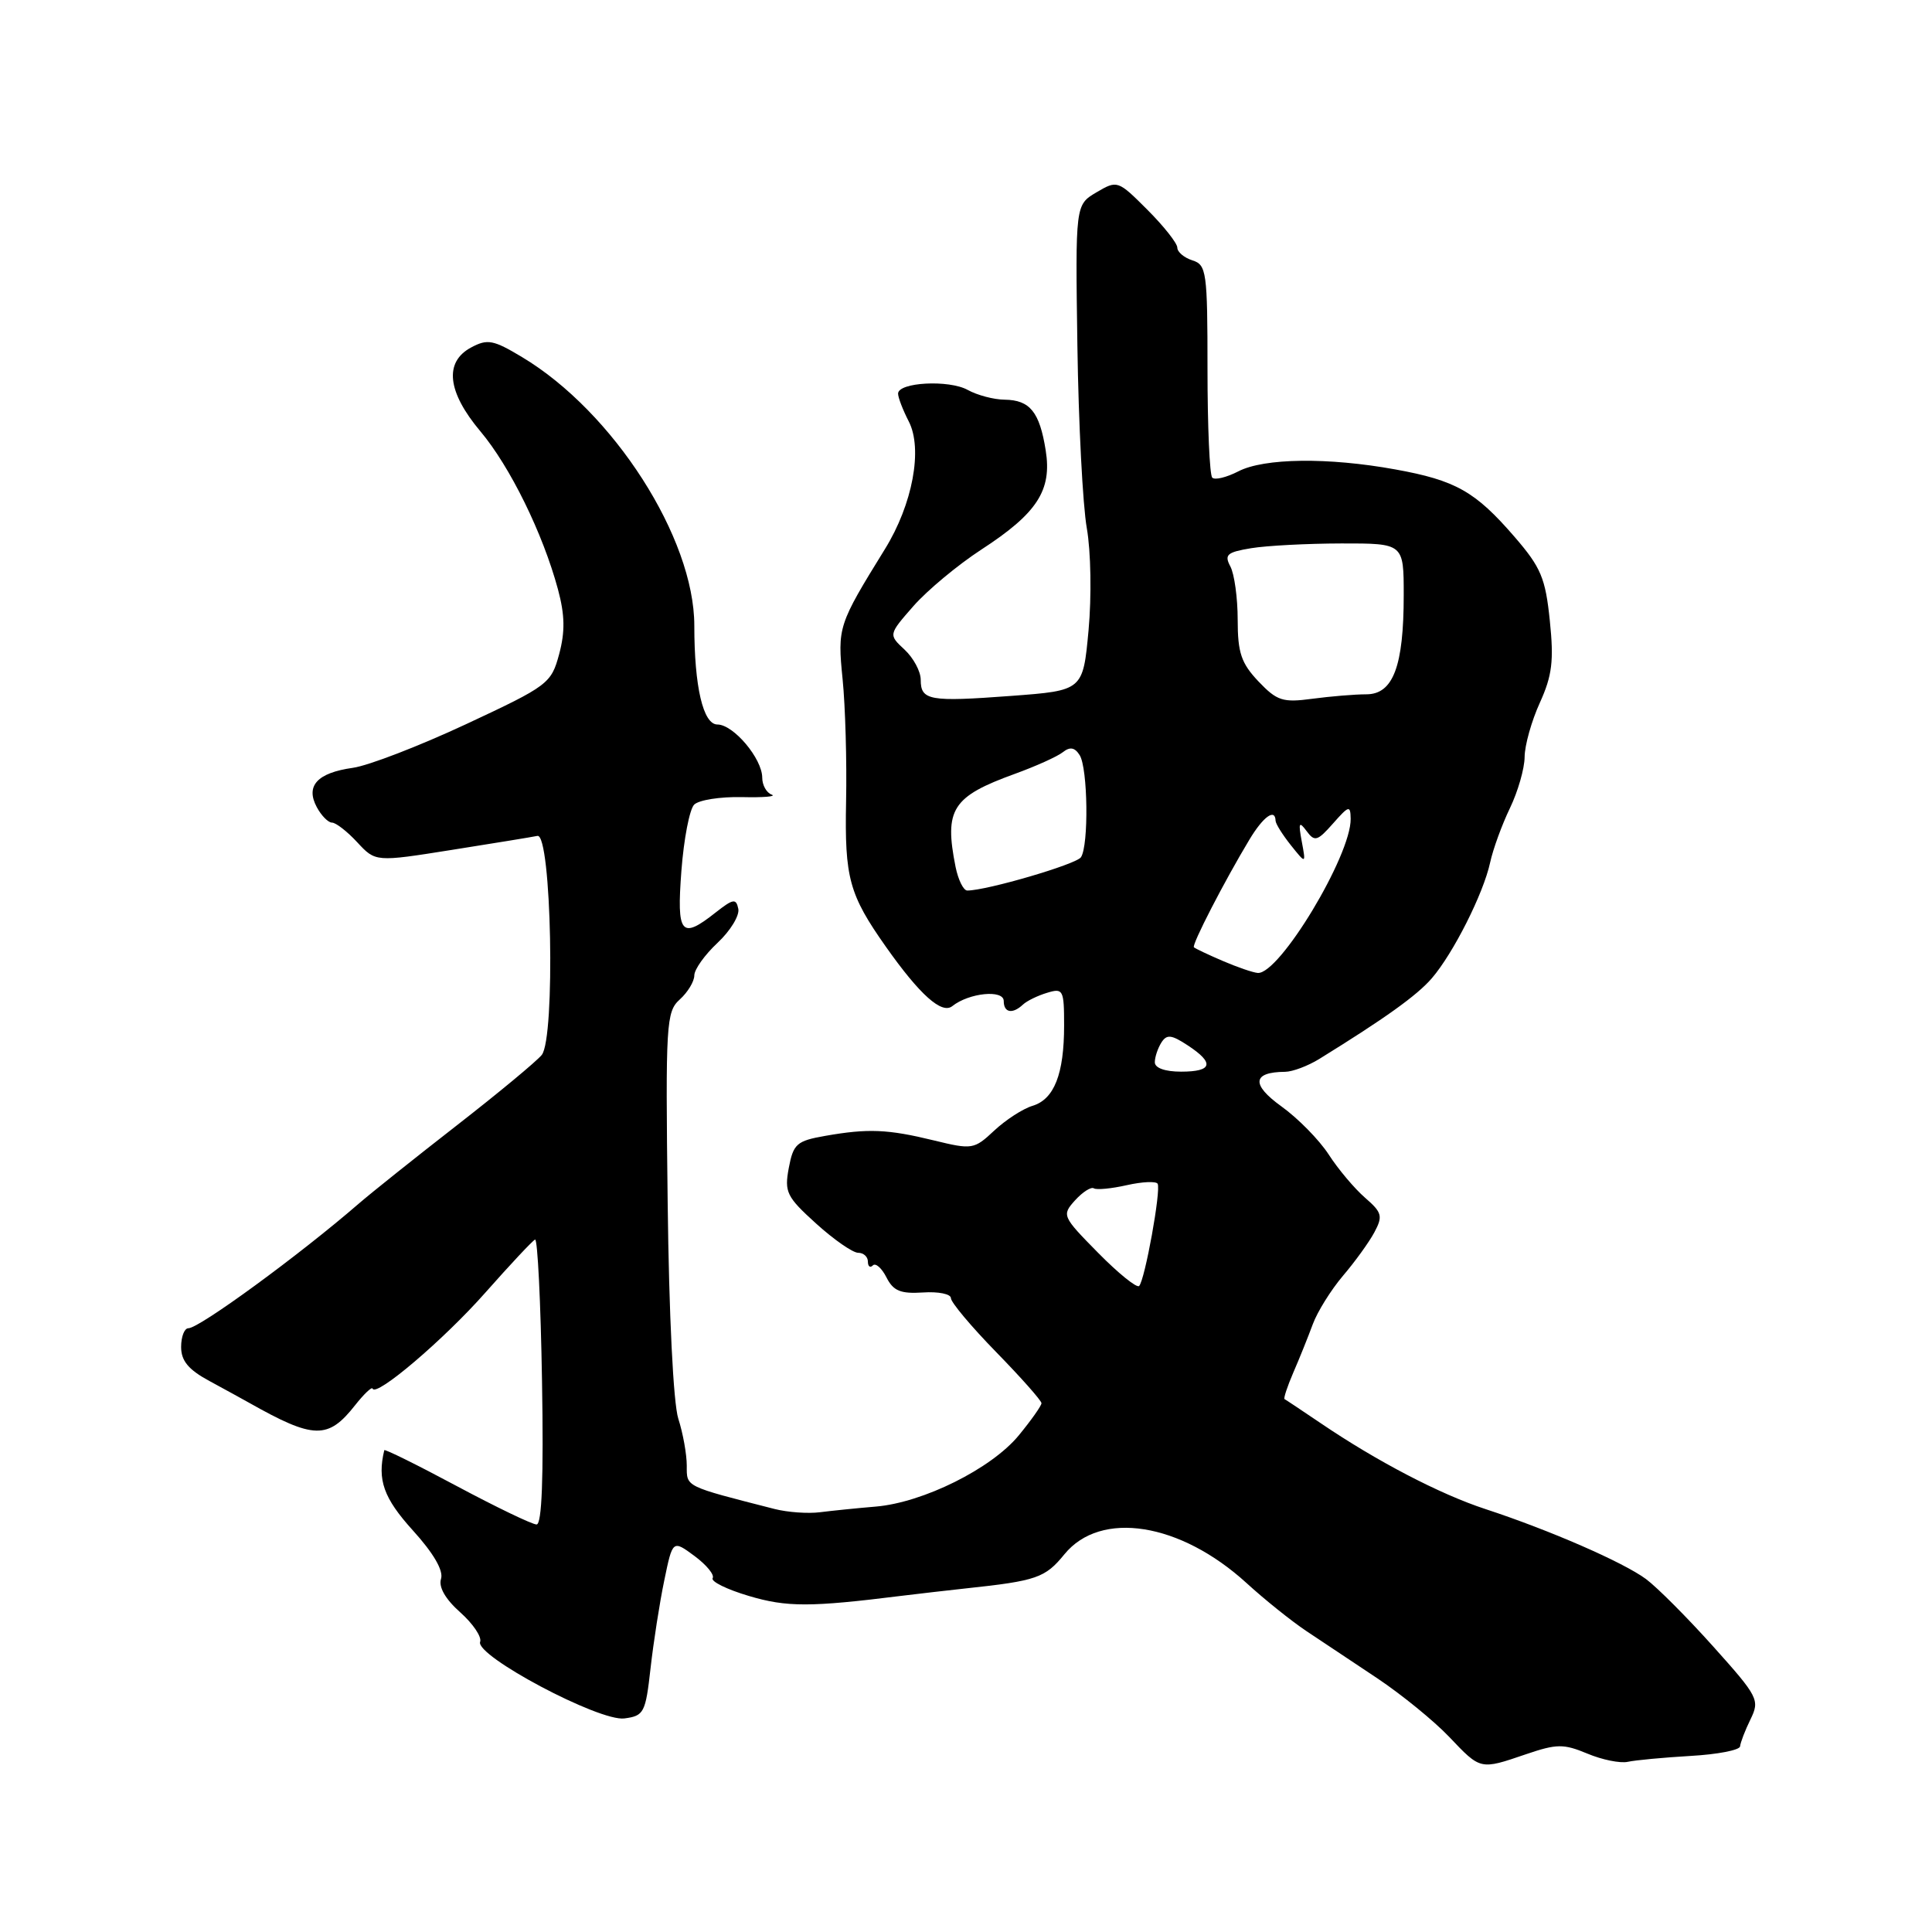 <?xml version="1.0" encoding="UTF-8" standalone="no"?>
<!DOCTYPE svg PUBLIC "-//W3C//DTD SVG 1.1//EN" "http://www.w3.org/Graphics/SVG/1.1/DTD/svg11.dtd" >
<svg xmlns="http://www.w3.org/2000/svg" xmlns:xlink="http://www.w3.org/1999/xlink" version="1.1" viewBox="0 0 256 256">
 <g >
 <path fill="currentColor"
d=" M 202.22 232.44 C 206.28 231.06 207.18 231.05 210.33 232.36 C 212.28 233.18 214.69 233.67 215.69 233.45 C 216.68 233.23 220.43 232.88 224.00 232.67 C 227.57 232.47 230.53 231.90 230.57 231.40 C 230.61 230.91 231.23 229.29 231.95 227.82 C 233.20 225.26 232.99 224.84 227.02 218.18 C 223.59 214.35 219.58 210.33 218.10 209.23 C 215.08 207.00 205.36 202.76 196.83 199.96 C 190.80 197.99 182.41 193.61 175.00 188.58 C 172.53 186.91 170.37 185.47 170.21 185.39 C 170.05 185.31 170.57 183.73 171.37 181.87 C 172.18 180.02 173.33 177.14 173.95 175.47 C 174.56 173.81 176.36 170.93 177.94 169.06 C 179.53 167.20 181.41 164.60 182.11 163.29 C 183.26 161.14 183.13 160.66 180.87 158.70 C 179.48 157.49 177.31 154.92 176.06 152.98 C 174.80 151.04 171.98 148.17 169.79 146.60 C 165.76 143.70 165.94 142.05 170.29 142.02 C 171.27 142.01 173.29 141.25 174.79 140.33 C 183.53 134.93 187.75 131.91 189.72 129.63 C 192.57 126.32 196.56 118.41 197.45 114.29 C 197.83 112.53 199.01 109.29 200.07 107.09 C 201.13 104.89 202.01 101.84 202.02 100.30 C 202.03 98.76 202.94 95.52 204.04 93.11 C 205.67 89.52 205.91 87.55 205.36 82.25 C 204.78 76.60 204.19 75.19 200.69 71.14 C 195.48 65.11 192.89 63.65 184.88 62.20 C 175.96 60.58 167.50 60.69 164.08 62.46 C 162.52 63.26 160.97 63.64 160.63 63.29 C 160.28 62.95 160.00 56.47 160.00 48.90 C 160.00 36.01 159.87 35.09 158.00 34.50 C 156.90 34.15 156.00 33.39 156.00 32.81 C 156.00 32.24 154.22 29.98 152.04 27.80 C 148.12 23.88 148.05 23.86 145.28 25.49 C 142.49 27.14 142.49 27.14 142.76 45.82 C 142.91 56.09 143.47 66.97 144.01 70.00 C 144.55 73.08 144.65 79.02 144.24 83.50 C 143.50 91.50 143.50 91.50 134.00 92.21 C 123.14 93.02 122.00 92.82 122.00 90.07 C 122.00 88.97 121.04 87.18 119.86 86.08 C 117.72 84.09 117.72 84.09 121.05 80.29 C 122.88 78.21 126.92 74.85 130.02 72.83 C 137.44 68.01 139.41 64.97 138.56 59.67 C 137.75 54.58 136.47 53.01 133.13 52.96 C 131.68 52.95 129.48 52.36 128.23 51.67 C 125.75 50.29 119.00 50.65 119.00 52.16 C 119.00 52.68 119.64 54.33 120.41 55.83 C 122.30 59.48 120.93 66.83 117.25 72.77 C 111.05 82.81 110.96 83.09 111.65 90.00 C 112.01 93.58 112.22 100.88 112.11 106.22 C 111.91 116.35 112.51 118.54 117.40 125.47 C 121.88 131.82 124.79 134.42 126.18 133.32 C 128.40 131.55 133.00 131.09 133.00 132.64 C 133.00 134.20 134.16 134.41 135.55 133.11 C 136.07 132.62 137.51 131.92 138.75 131.55 C 140.87 130.90 141.00 131.15 141.00 135.87 C 141.00 142.32 139.69 145.66 136.81 146.53 C 135.54 146.91 133.26 148.39 131.74 149.81 C 129.07 152.31 128.82 152.35 123.74 151.11 C 117.63 149.62 115.02 149.51 109.34 150.51 C 105.57 151.17 105.12 151.57 104.52 154.75 C 103.92 157.96 104.22 158.58 108.14 162.13 C 110.49 164.26 113.00 166.00 113.71 166.00 C 114.42 166.00 115.00 166.52 115.00 167.17 C 115.00 167.81 115.30 168.04 115.66 167.67 C 116.02 167.31 116.83 168.02 117.46 169.26 C 118.37 171.06 119.33 171.45 122.30 171.26 C 124.33 171.12 126.00 171.46 126.00 172.01 C 126.00 172.56 128.70 175.78 132.00 179.16 C 135.30 182.54 138.00 185.59 138.00 185.93 C 138.00 186.27 136.64 188.19 134.98 190.21 C 131.35 194.61 122.32 199.10 116.05 199.63 C 113.55 199.84 110.22 200.18 108.64 200.38 C 107.07 200.58 104.37 200.39 102.64 199.95 C 90.64 196.88 91.00 197.06 91.00 194.20 C 91.00 192.71 90.50 189.91 89.88 187.99 C 89.22 185.93 88.64 174.22 88.47 159.33 C 88.18 135.58 88.27 134.06 90.08 132.43 C 91.14 131.47 92.00 130.04 92.00 129.25 C 92.00 128.45 93.39 126.51 95.08 124.93 C 96.77 123.35 98.01 121.32 97.83 120.43 C 97.54 119.02 97.16 119.08 94.84 120.90 C 90.24 124.54 89.65 123.82 90.29 115.37 C 90.61 111.17 91.37 107.23 91.98 106.62 C 92.60 106.00 95.44 105.56 98.30 105.62 C 101.16 105.69 102.94 105.54 102.25 105.29 C 101.56 105.04 101.00 104.03 101.00 103.05 C 101.00 100.52 97.19 96.00 95.06 96.00 C 93.17 96.00 92.00 90.99 92.00 82.90 C 92.00 71.29 81.27 54.56 69.18 47.32 C 65.37 45.03 64.59 44.88 62.43 46.04 C 58.82 47.97 59.26 51.93 63.66 57.16 C 67.58 61.82 71.93 70.67 73.93 78.08 C 74.85 81.50 74.89 83.69 74.09 86.68 C 73.04 90.57 72.65 90.87 61.75 95.96 C 55.56 98.85 48.82 101.45 46.76 101.74 C 42.05 102.40 40.46 104.12 41.97 106.94 C 42.57 108.07 43.49 109.00 43.99 109.00 C 44.50 109.00 46.01 110.17 47.34 111.61 C 49.76 114.22 49.76 114.22 59.84 112.62 C 65.39 111.74 70.51 110.91 71.21 110.76 C 73.08 110.38 73.61 137.55 71.78 139.79 C 71.08 140.65 66.00 144.86 60.50 149.14 C 55.00 153.42 49.15 158.09 47.50 159.52 C 39.66 166.31 26.41 176.00 24.96 176.00 C 24.43 176.00 24.00 177.12 24.00 178.48 C 24.00 180.32 24.97 181.49 27.75 182.99 C 29.81 184.11 32.17 185.40 33.00 185.87 C 41.59 190.72 43.47 190.76 47.06 186.19 C 48.23 184.71 49.27 183.72 49.37 184.00 C 49.81 185.17 58.81 177.51 64.32 171.27 C 67.61 167.55 70.57 164.39 70.90 164.25 C 71.23 164.12 71.65 172.56 71.82 183.00 C 72.04 195.80 71.80 202.00 71.10 202.00 C 70.52 202.00 65.76 199.71 60.52 196.91 C 55.29 194.11 50.96 191.97 50.92 192.16 C 49.97 196.10 50.83 198.50 54.70 202.78 C 57.45 205.81 58.78 208.11 58.44 209.20 C 58.09 210.28 59.01 211.89 60.98 213.64 C 62.68 215.15 63.86 216.91 63.62 217.55 C 62.92 219.38 79.42 228.15 82.74 227.70 C 85.33 227.36 85.54 226.95 86.20 221.06 C 86.59 217.61 87.40 212.37 88.02 209.41 C 89.13 204.04 89.13 204.04 92.03 206.18 C 93.62 207.36 94.70 208.68 94.43 209.11 C 94.16 209.55 96.32 210.61 99.22 211.47 C 104.26 212.97 107.34 212.97 119.50 211.45 C 121.70 211.18 125.53 210.74 128.00 210.47 C 137.37 209.47 138.49 209.08 141.04 205.95 C 145.84 200.07 156.38 201.74 165.18 209.77 C 167.55 211.94 171.11 214.79 173.08 216.11 C 175.05 217.42 179.29 220.25 182.51 222.39 C 185.72 224.54 190.00 228.02 192.02 230.14 C 196.21 234.55 196.10 234.53 202.22 232.44 Z  M 145.51 166.01 C 140.74 161.17 140.68 161.02 142.45 159.05 C 143.45 157.95 144.57 157.23 144.94 157.46 C 145.31 157.69 147.28 157.50 149.31 157.04 C 151.35 156.58 153.18 156.50 153.39 156.85 C 153.87 157.66 151.70 169.64 150.94 170.40 C 150.63 170.70 148.19 168.73 145.51 166.01 Z  M 153.02 140.75 C 153.02 140.06 153.42 138.89 153.89 138.14 C 154.60 137.03 155.21 137.09 157.37 138.51 C 160.96 140.86 160.67 142.00 156.50 142.00 C 154.36 142.00 153.01 141.51 153.02 140.75 Z  M 162.00 127.32 C 160.07 126.49 158.36 125.68 158.20 125.52 C 157.88 125.21 162.26 116.72 165.55 111.26 C 167.38 108.21 168.97 107.06 169.02 108.75 C 169.03 109.16 169.95 110.62 171.05 112.00 C 173.05 114.50 173.05 114.50 172.49 111.50 C 172.02 109.00 172.13 108.77 173.13 110.12 C 174.20 111.57 174.56 111.46 176.63 109.12 C 178.74 106.73 178.94 106.67 178.97 108.50 C 179.04 113.34 169.53 129.12 166.66 128.92 C 166.02 128.87 163.93 128.15 162.00 127.32 Z  M 126.62 114.88 C 125.09 107.22 126.16 105.55 134.50 102.53 C 137.25 101.53 140.10 100.25 140.83 99.67 C 141.78 98.92 142.41 99.03 143.06 100.06 C 144.15 101.78 144.28 112.04 143.23 113.59 C 142.60 114.53 130.74 118.00 128.17 118.00 C 127.66 118.00 126.97 116.59 126.62 114.88 Z  M 166.75 90.29 C 164.47 87.88 164.00 86.50 164.00 82.13 C 164.00 79.24 163.56 76.05 163.03 75.06 C 162.20 73.50 162.58 73.17 165.78 72.64 C 167.83 72.30 173.21 72.02 177.75 72.01 C 186.00 72.00 186.00 72.00 186.00 78.85 C 186.00 88.29 184.60 92.00 181.04 92.00 C 179.52 92.00 176.30 92.27 173.89 92.59 C 169.97 93.12 169.21 92.87 166.75 90.29 Z "/>
</g>
</svg>